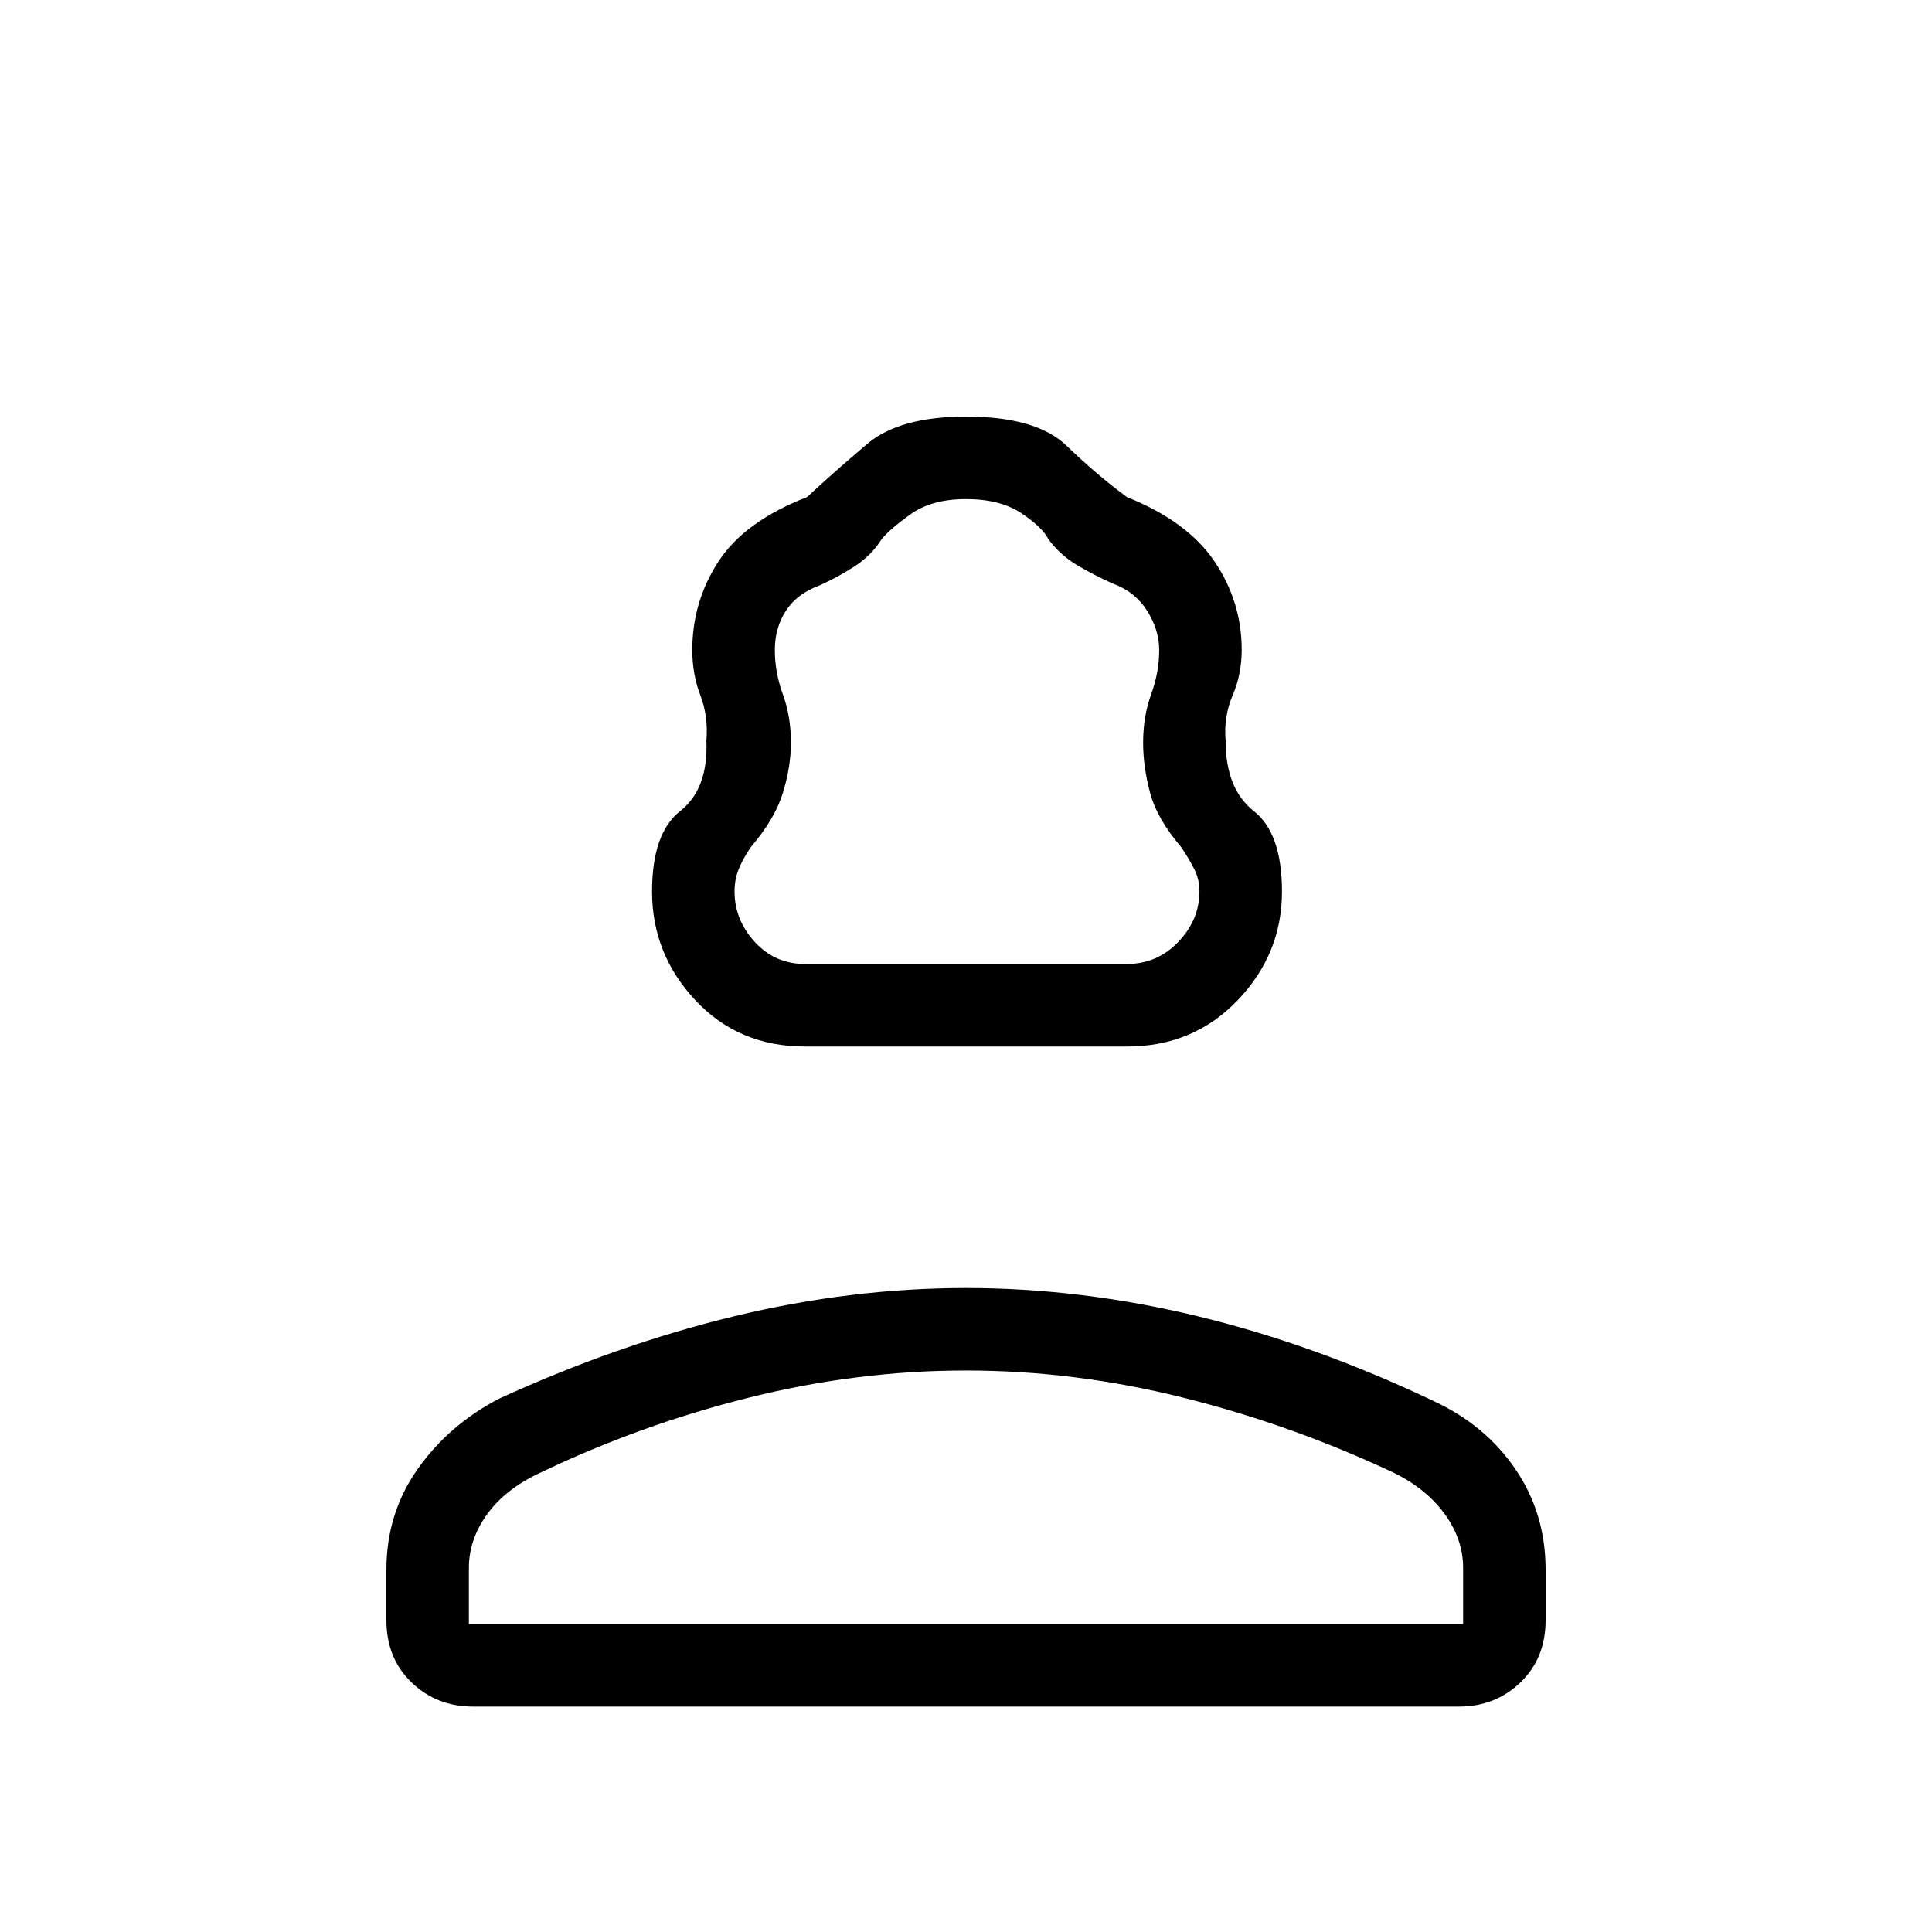 <svg xmlns="http://www.w3.org/2000/svg" height="40" width="40"><path d="M16.667 21.667q-1.375 0-2.271-.959-.896-.958-.896-2.25 0-1.208.583-1.666.584-.459.542-1.459.042-.5-.125-.937-.167-.438-.167-.938 0-1 .542-1.833t1.833-1.333q.584-.542 1.25-1.104.667-.563 2.042-.563 1.458 0 2.083.604.625.604 1.25 1.063 1.25.5 1.813 1.333.562.833.562 1.833 0 .5-.187.938-.188.437-.146.937 0 1 .583 1.459.584.458.584 1.666 0 1.292-.917 2.25-.917.959-2.292.959Zm0-1.709h6.666q.625 0 1.063-.458.437-.458.437-1.042 0-.25-.104-.458-.104-.208-.271-.458-.5-.584-.646-1.125-.145-.542-.145-1.042 0-.542.166-1 .167-.458.167-.917 0-.416-.25-.812-.25-.396-.708-.563-.375-.166-.73-.375-.354-.208-.604-.541-.125-.25-.562-.542-.438-.292-1.146-.292t-1.146.313q-.437.312-.604.521-.208.333-.562.562-.355.229-.73.396-.458.167-.687.521-.229.354-.229.812 0 .459.166.917.167.458.167 1 0 .5-.167 1.042-.166.541-.666 1.125-.167.25-.25.458-.084.208-.084.458 0 .584.417 1.042.417.458 1.042.458ZM9.792 35.333q-.75 0-1.271-.5Q8 34.333 8 33.542V32.5q0-1.167.646-2.083.646-.917 1.687-1.459 2.459-1.125 4.875-1.708 2.417-.583 4.792-.583t4.792.583q2.416.583 4.875 1.75 1.083.5 1.708 1.417.625.916.625 2.083v1.042q0 .791-.521 1.291-.521.5-1.271.5Zm-.084-1.708h20.584v-1.167q0-.583-.375-1.104-.375-.521-1.042-.854-2.125-1-4.375-1.562-2.25-.563-4.5-.563t-4.5.563q-2.25.562-4.333 1.562-.709.333-1.084.854-.375.521-.375 1.104Zm10.292 0Zm0-13.667Z"/></svg>